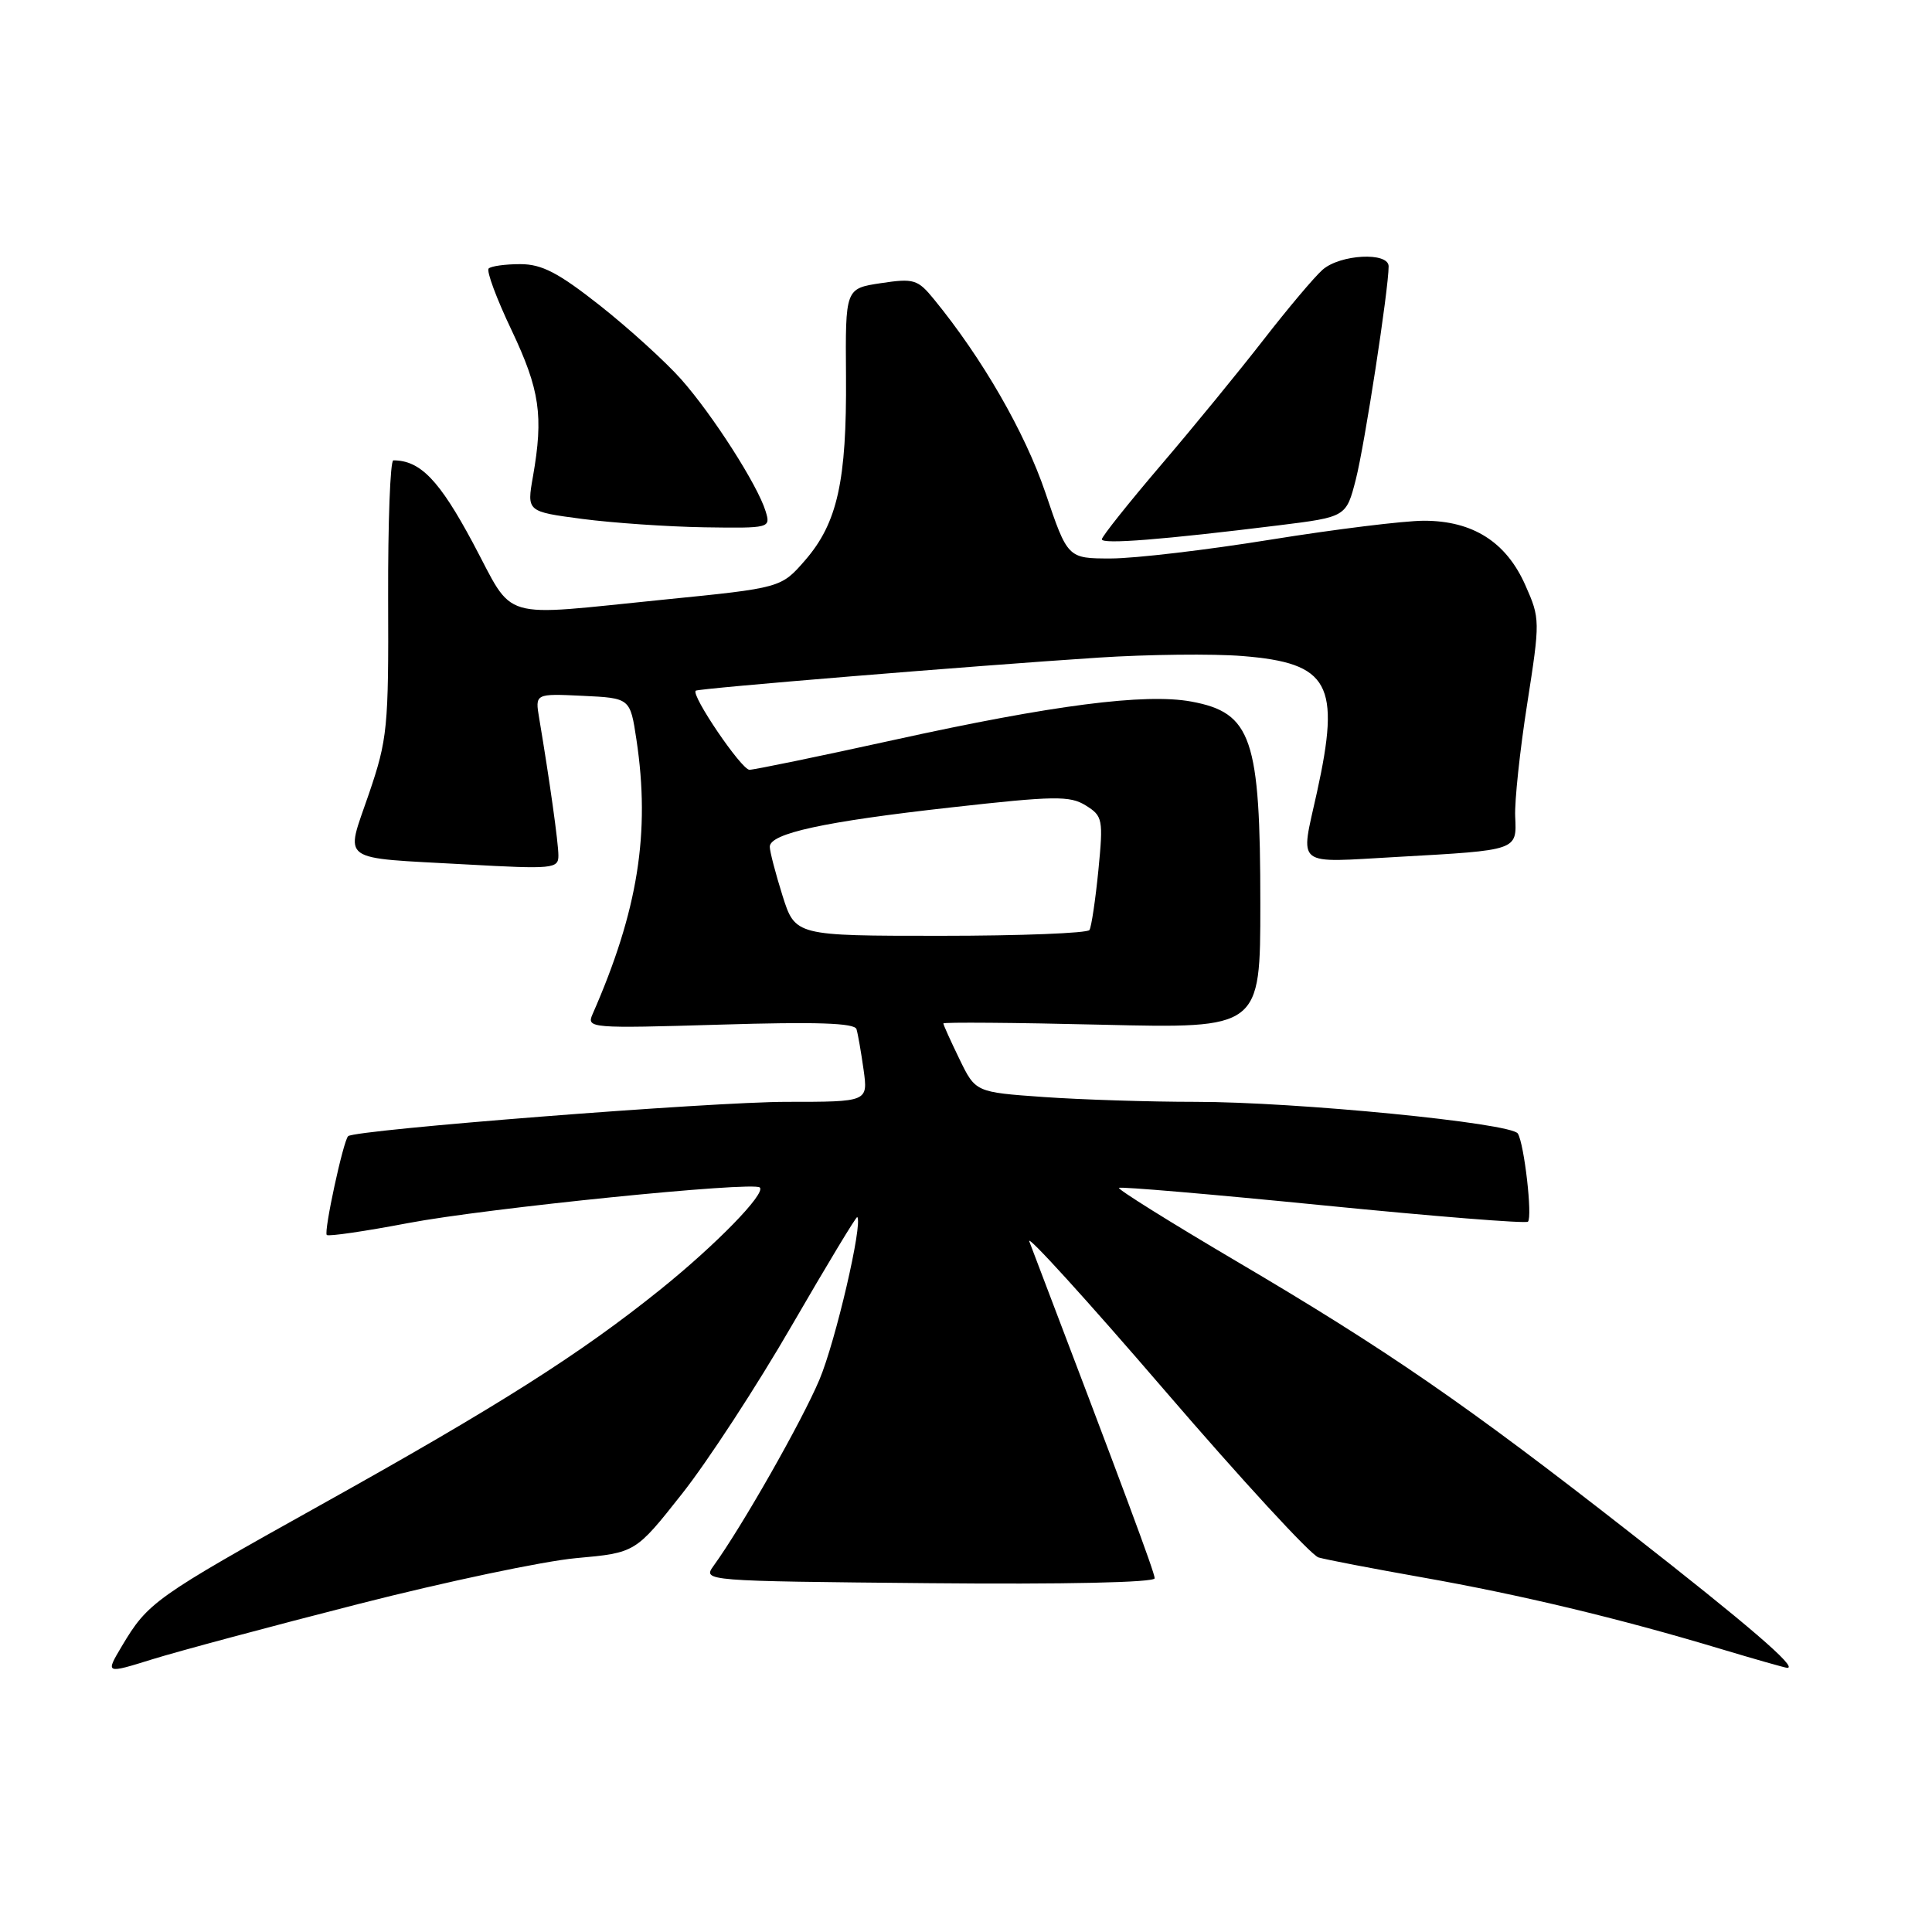 <?xml version="1.0" encoding="UTF-8" standalone="no"?>
<!DOCTYPE svg PUBLIC "-//W3C//DTD SVG 1.1//EN" "http://www.w3.org/Graphics/SVG/1.1/DTD/svg11.dtd" >
<svg xmlns="http://www.w3.org/2000/svg" xmlns:xlink="http://www.w3.org/1999/xlink" version="1.1" viewBox="0 0 256 256">
 <g >
 <path fill="currentColor"
d=" M 47.50 212.54 C 59.05 209.59 72.03 206.85 76.35 206.46 C 84.20 205.75 84.20 205.75 90.36 197.95 C 93.75 193.67 100.31 183.61 104.94 175.60 C 109.58 167.59 113.47 161.14 113.59 161.27 C 114.36 162.08 110.72 177.73 108.58 182.81 C 106.27 188.30 98.34 202.25 94.54 207.50 C 93.11 209.49 93.31 209.50 123.05 209.78 C 141.03 209.95 153.00 209.69 153.00 209.13 C 153.00 208.37 148.94 197.45 136.39 164.50 C 135.97 163.40 144.02 172.25 154.27 184.17 C 164.52 196.09 173.72 206.08 174.71 206.37 C 175.69 206.66 181.90 207.85 188.50 209.02 C 201.46 211.31 214.57 214.45 227.93 218.47 C 232.56 219.86 236.57 221.00 236.83 221.00 C 238.26 221.00 231.65 215.32 216.00 203.09 C 194.25 186.08 183.80 178.88 163.71 167.05 C 155.03 161.93 148.08 157.59 148.27 157.40 C 148.46 157.21 160.62 158.25 175.29 159.71 C 189.96 161.17 202.19 162.15 202.46 161.88 C 203.08 161.26 201.97 151.56 201.12 150.20 C 200.25 148.80 171.75 146.00 158.40 146.00 C 152.30 146.00 143.25 145.71 138.28 145.36 C 129.26 144.72 129.26 144.72 127.13 140.33 C 125.96 137.92 125.00 135.80 125.00 135.61 C 125.00 135.43 134.45 135.50 146.00 135.78 C 167.00 136.28 167.00 136.28 167.00 119.79 C 167.00 97.79 165.86 94.44 157.85 92.96 C 151.75 91.84 139.45 93.42 118.48 98.04 C 108.57 100.22 99.94 102.00 99.31 102.00 C 98.25 102.00 91.52 92.09 92.19 91.52 C 92.56 91.21 128.74 88.24 145.50 87.14 C 152.10 86.71 160.72 86.61 164.65 86.93 C 176.16 87.86 177.67 90.61 174.50 105.00 C 172.29 115.06 171.35 114.31 185.25 113.54 C 201.16 112.65 200.98 112.71 200.77 108.19 C 200.68 106.16 201.39 99.45 202.36 93.27 C 204.08 82.25 204.08 81.96 202.12 77.55 C 199.59 71.82 195.17 69.01 188.70 69.00 C 186.05 69.00 176.92 70.13 168.40 71.50 C 159.88 72.88 150.34 74.00 147.19 74.00 C 141.47 74.00 141.47 74.00 138.51 65.25 C 135.80 57.28 130.17 47.49 123.76 39.66 C 121.61 37.02 121.09 36.86 116.72 37.52 C 112.01 38.23 112.01 38.23 112.10 49.86 C 112.20 63.74 110.96 69.30 106.69 74.23 C 103.50 77.90 103.50 77.90 88.00 79.45 C 65.73 81.68 68.28 82.44 62.66 71.93 C 58.21 63.62 55.69 61.00 52.12 61.00 C 51.71 61.00 51.40 69.21 51.43 79.25 C 51.50 96.44 51.35 97.95 48.87 105.22 C 45.74 114.39 44.63 113.59 61.75 114.54 C 73.27 115.18 74.00 115.11 73.99 113.36 C 73.99 111.66 72.83 103.43 71.45 95.20 C 70.89 91.90 70.89 91.90 77.20 92.20 C 83.50 92.50 83.50 92.50 84.33 98.00 C 86.19 110.34 84.54 120.68 78.51 134.40 C 77.70 136.24 78.26 136.28 95.41 135.77 C 108.17 135.38 113.25 135.55 113.49 136.37 C 113.68 136.99 114.10 139.41 114.43 141.75 C 115.02 146.00 115.02 146.00 104.26 146.00 C 94.38 145.99 46.99 149.70 46.13 150.55 C 45.48 151.18 42.88 163.22 43.30 163.64 C 43.52 163.86 48.38 163.15 54.10 162.06 C 64.49 160.09 99.84 156.51 100.68 157.35 C 101.49 158.15 94.88 164.93 87.50 170.87 C 76.87 179.42 66.11 186.25 42.50 199.41 C 20.45 211.71 19.61 212.31 16.13 218.15 C 13.96 221.80 13.96 221.80 20.23 219.85 C 23.68 218.78 35.95 215.49 47.50 212.54 Z  M 169.44 69.61 C 178.38 68.50 178.38 68.50 179.66 63.50 C 180.83 58.92 184.00 38.32 184.00 35.29 C 184.00 33.36 177.57 33.69 175.24 35.75 C 174.15 36.71 170.64 40.88 167.44 45.00 C 164.24 49.12 158.11 56.62 153.81 61.65 C 149.52 66.68 146.00 71.10 146.00 71.46 C 146.00 72.15 154.07 71.51 169.44 69.61 Z  M 101.45 67.75 C 100.40 64.29 94.44 54.98 90.26 50.26 C 88.19 47.93 83.36 43.54 79.53 40.51 C 73.99 36.14 71.81 35.00 68.94 35.00 C 66.96 35.00 65.07 35.26 64.75 35.58 C 64.43 35.90 65.80 39.59 67.80 43.78 C 71.53 51.66 72.03 55.08 70.62 63.14 C 69.80 67.79 69.80 67.79 77.15 68.76 C 81.19 69.29 88.47 69.79 93.32 69.87 C 102.02 70.00 102.13 69.97 101.45 67.75 Z  M 103.68 118.66 C 102.76 115.73 102.00 112.82 102.00 112.20 C 102.00 110.43 109.23 108.86 126.00 106.99 C 139.73 105.45 141.77 105.42 143.87 106.73 C 146.12 108.13 146.20 108.55 145.54 115.33 C 145.15 119.25 144.62 122.81 144.36 123.23 C 144.10 123.65 135.22 124.00 124.62 124.00 C 105.37 124.00 105.37 124.00 103.68 118.66 Z "/>
</g>
</svg>